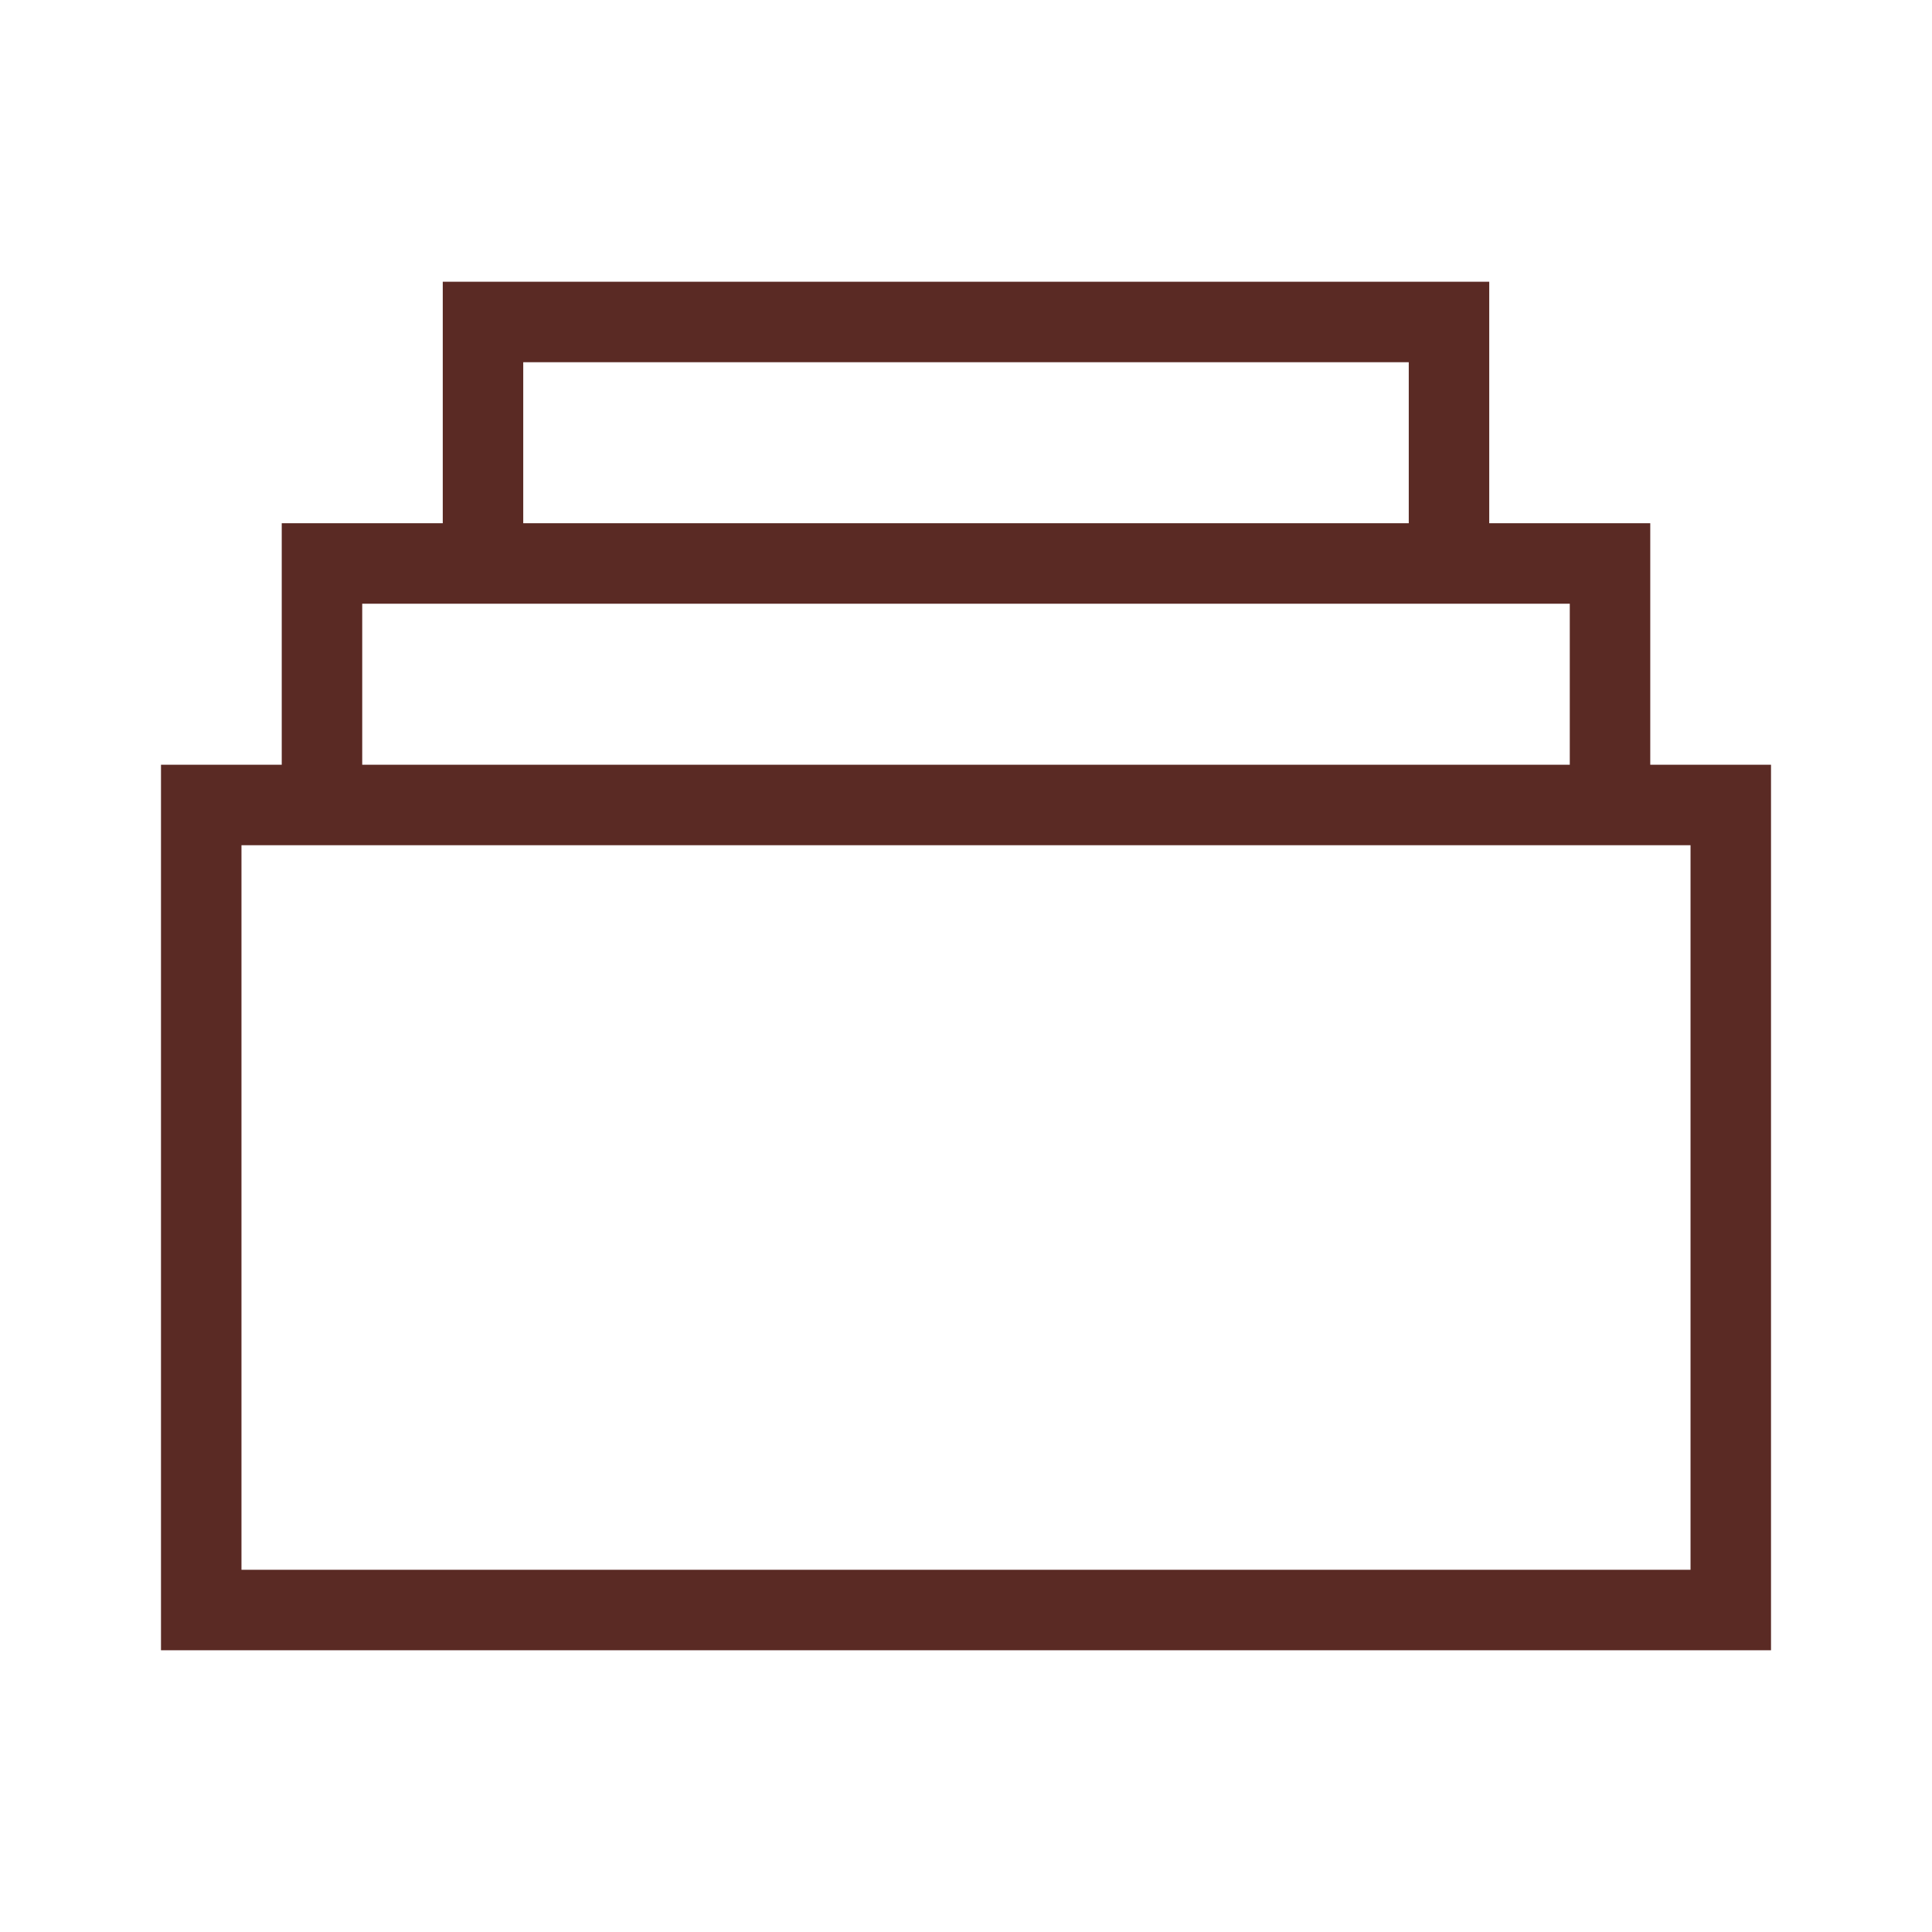 <svg width="32" height="32" viewBox="0 0 32 32" fill="none" xmlns="http://www.w3.org/2000/svg">
<path d="M28.667 13.333H3.333V26.667H28.667V13.333Z" stroke="#5A2A24" stroke-width="1.333"/>
<path d="M5.333 13.333V9.333H26.667V13.333" stroke="#5A2A24" stroke-width="1.333"/>
<path d="M8 9.333V5.333H24V9.333" stroke="#5A2A24" stroke-width="1.333"/>
</svg>
